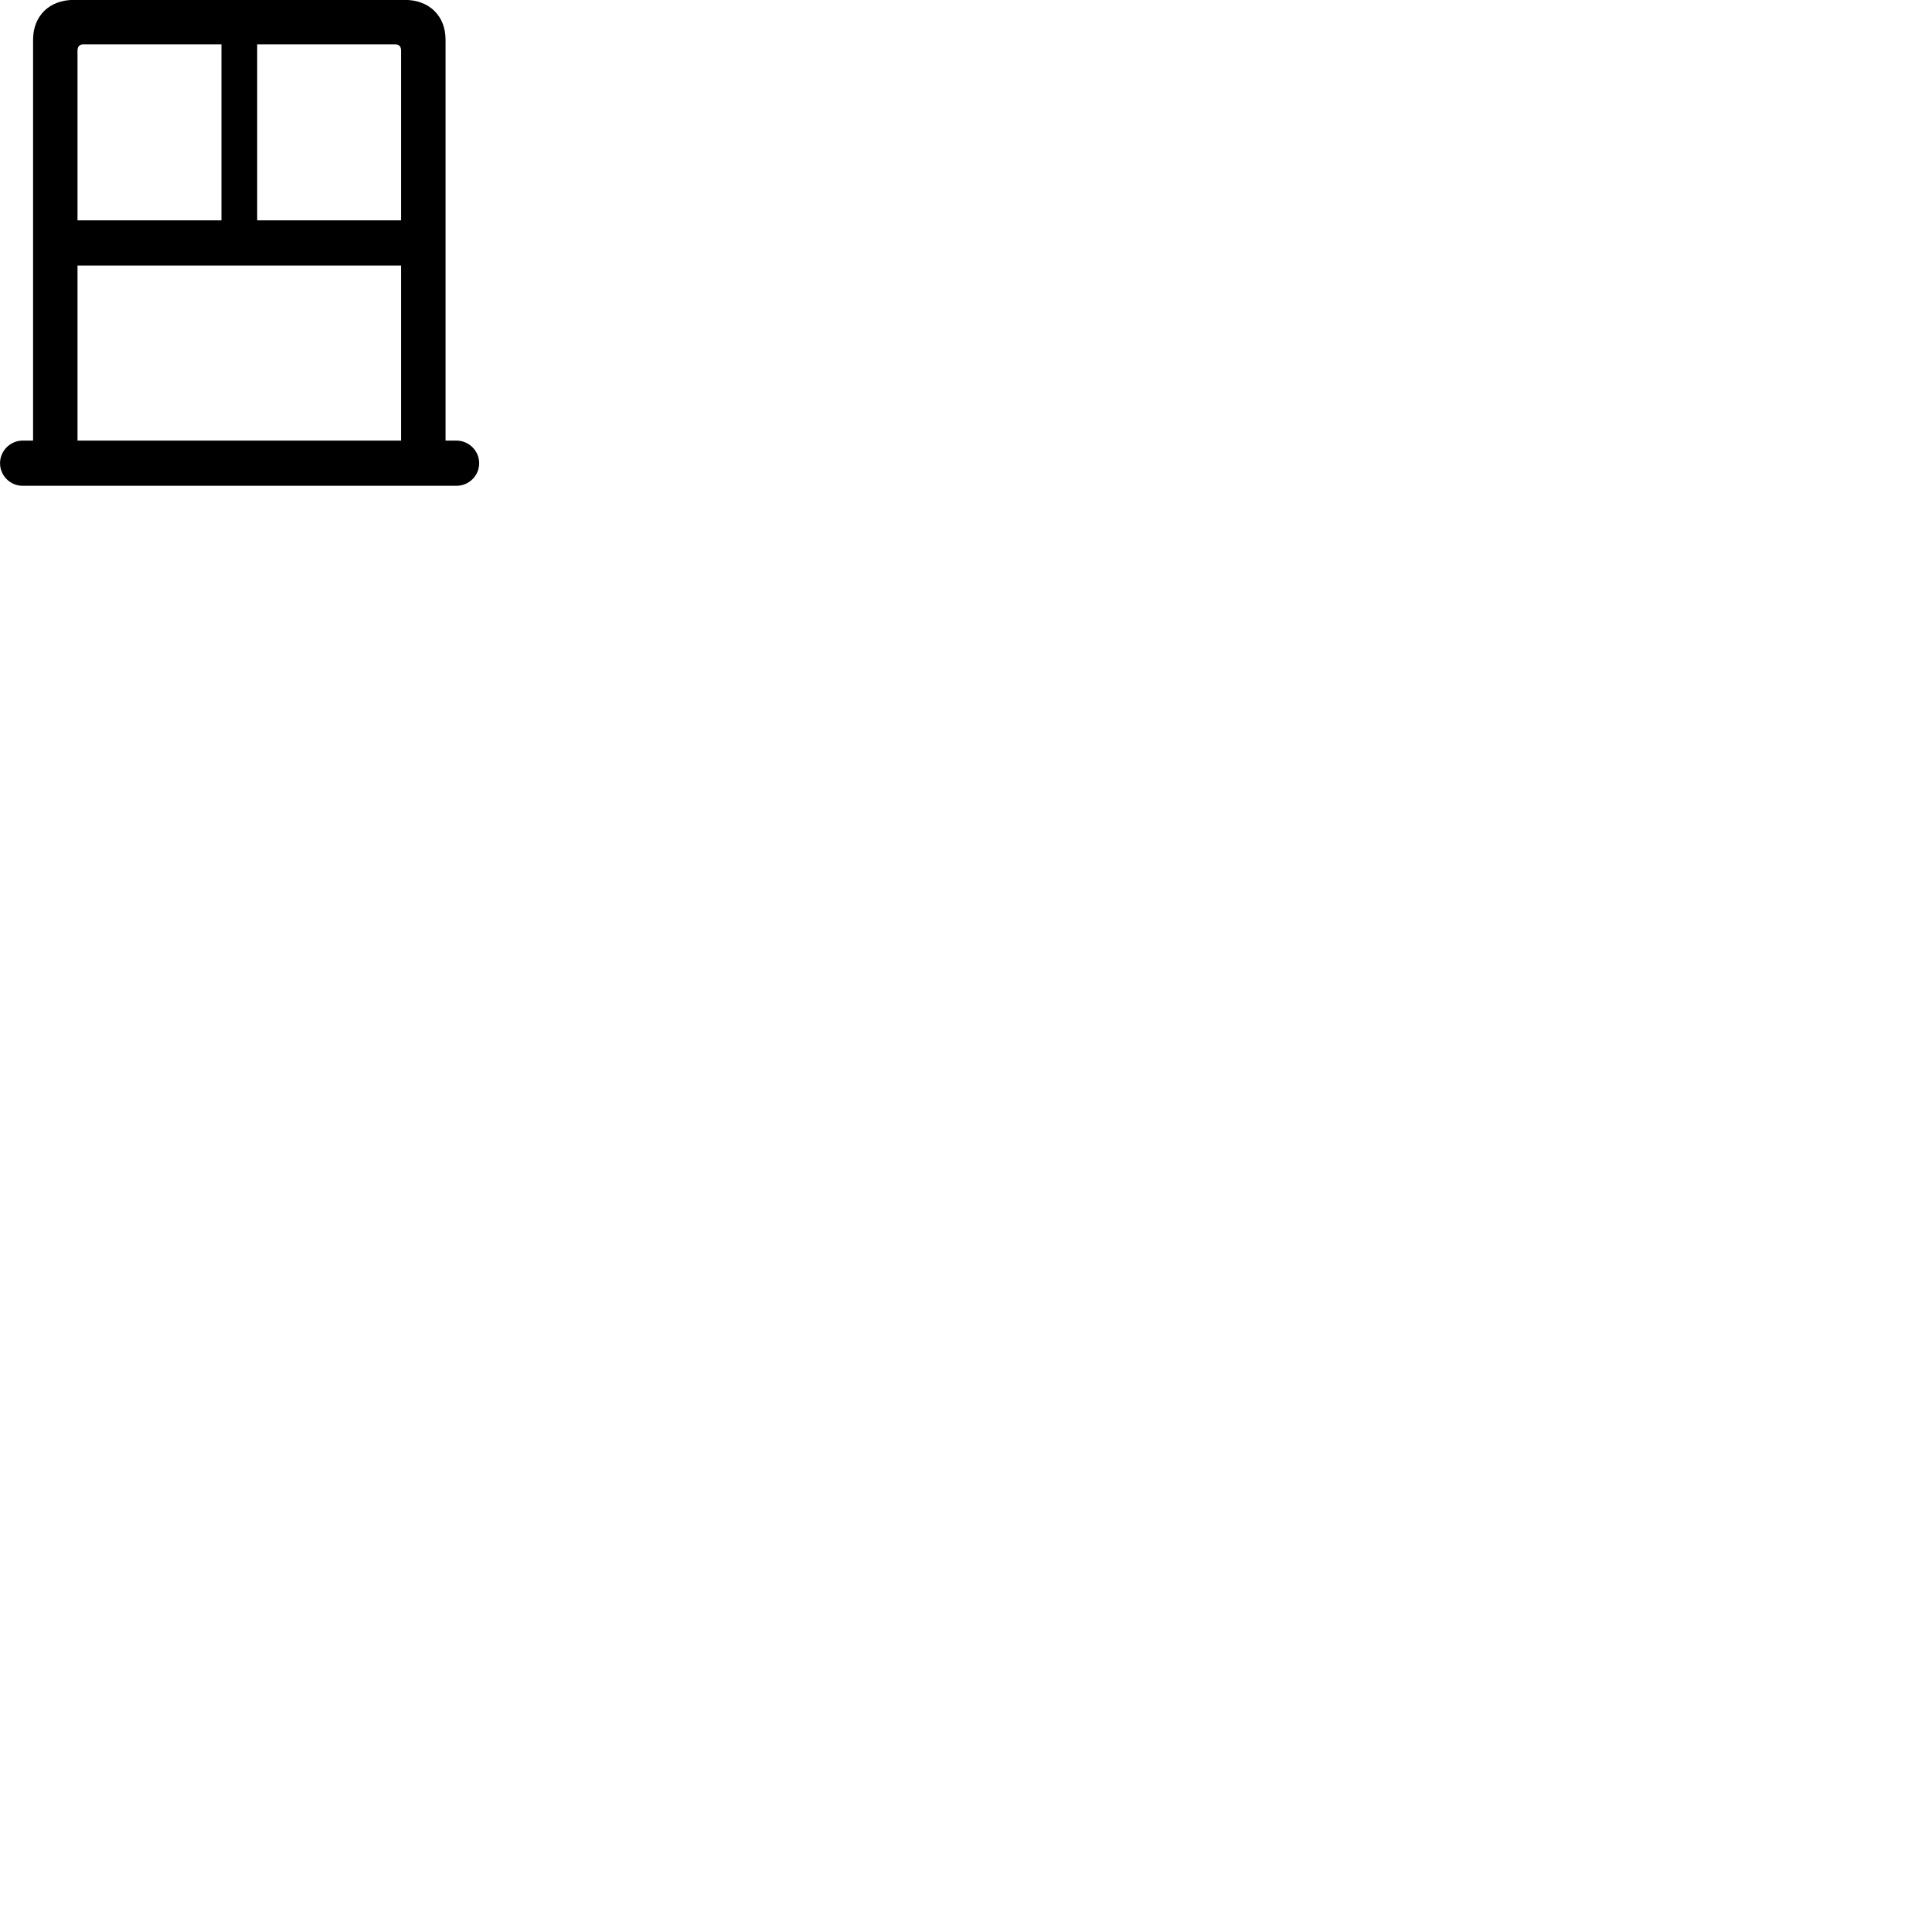 
        <svg xmlns="http://www.w3.org/2000/svg" viewBox="0 0 100 100">
            <path d="M0.002 23.975C0.002 24.625 0.532 25.145 1.172 25.145H23.622C24.272 25.145 24.802 24.625 24.802 23.975C24.802 23.335 24.272 22.805 23.622 22.805H23.062V2.055C23.062 0.825 22.222 -0.005 20.952 -0.005H3.822C2.552 -0.005 1.712 0.825 1.712 2.055V22.805H1.172C0.532 22.805 0.002 23.335 0.002 23.975ZM4.012 11.405V2.615C4.012 2.415 4.122 2.295 4.302 2.295H11.462V11.405ZM13.312 11.405V2.295H20.472C20.652 2.295 20.762 2.415 20.762 2.615V11.405ZM4.012 22.805V13.745H20.762V22.805Z" />
        </svg>
    